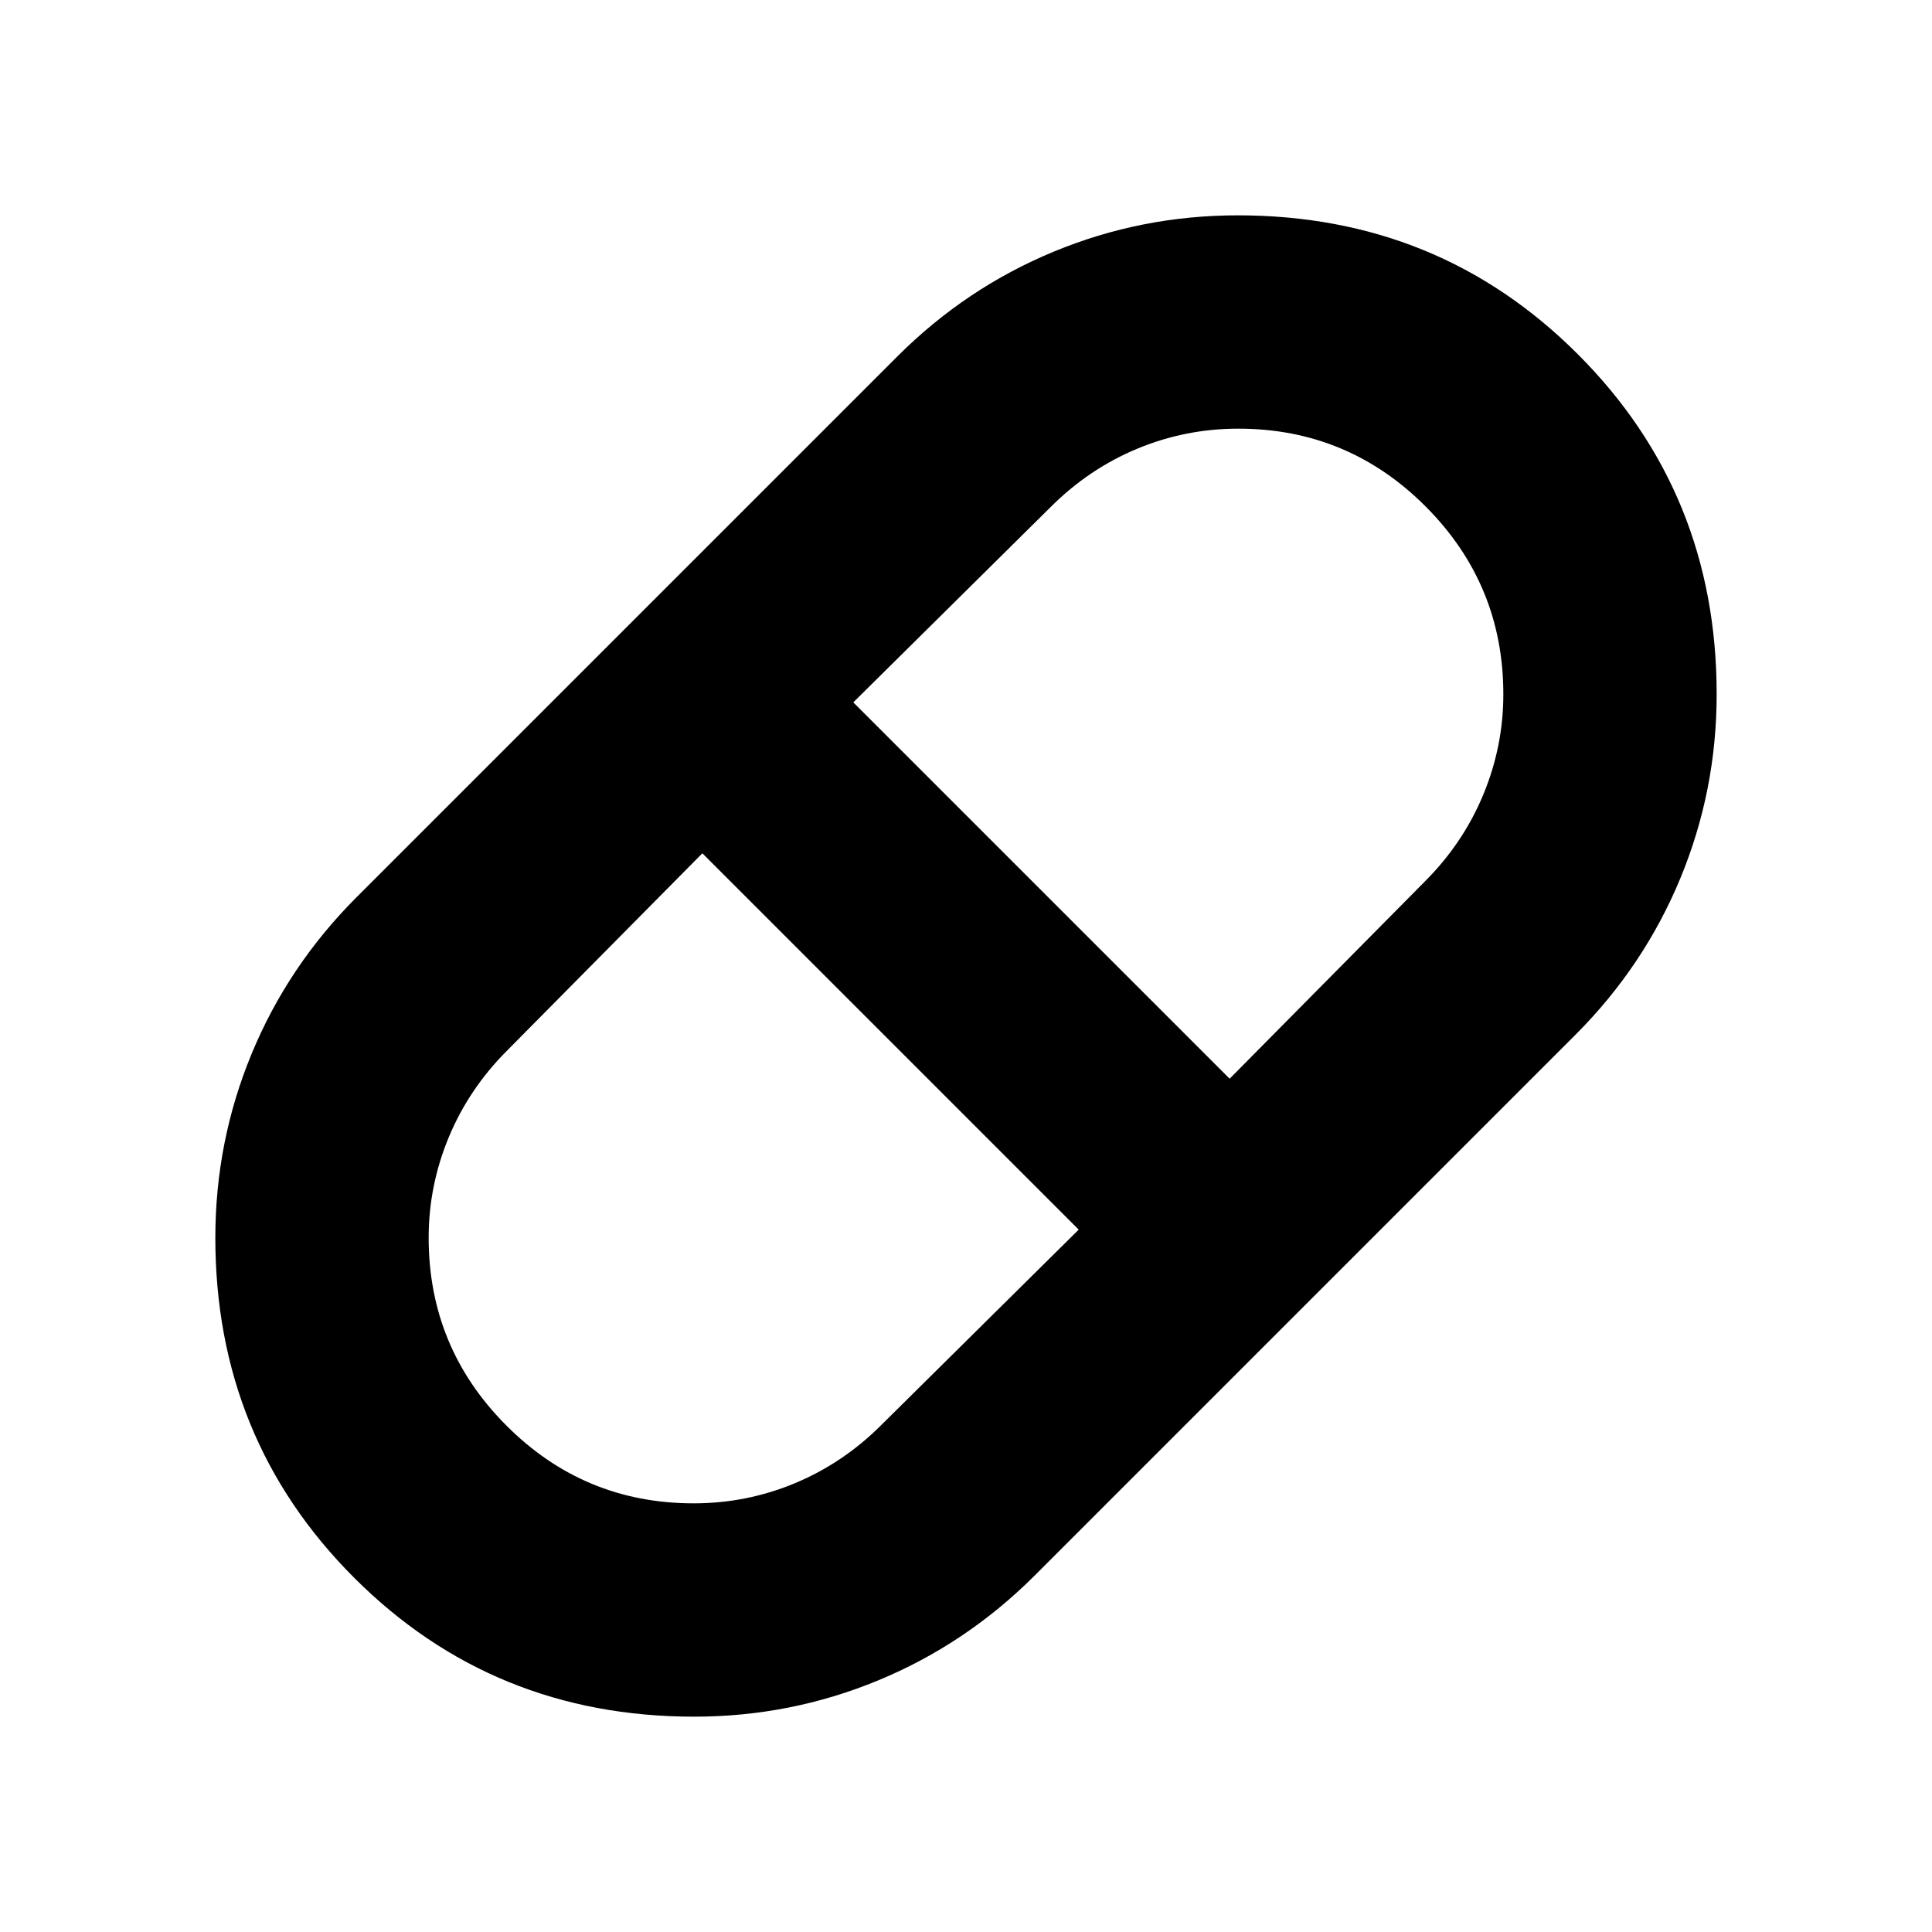 <svg xmlns="http://www.w3.org/2000/svg" height="24" viewBox="0 -960 960 960" width="24"><path d="M344.94-107Q245-107 176-176t-69-168.94q0-47.85 18.03-91.44Q143.06-479.98 177-514l269-269q34.02-33.94 77.62-51.97Q567.21-853 615.06-853 715-853 784-784t69 168.94q0 47.85-18.03 91.44Q816.94-480.02 783-446L514-177q-34.02 33.94-77.62 51.97Q392.79-107 344.94-107ZM611-424l97-98q19-19 29-43.07T747-615q0-54.62-38.59-93.31Q669.82-747 615.33-747 589-747 565-737t-43 29l-98 97 187 187ZM344.67-213Q371-213 395-223t43-29l98-97-187-187-97 98q-19 19-29 43.07T213-345q0 54.62 38.59 93.31Q290.18-213 344.67-213Z"/></svg>